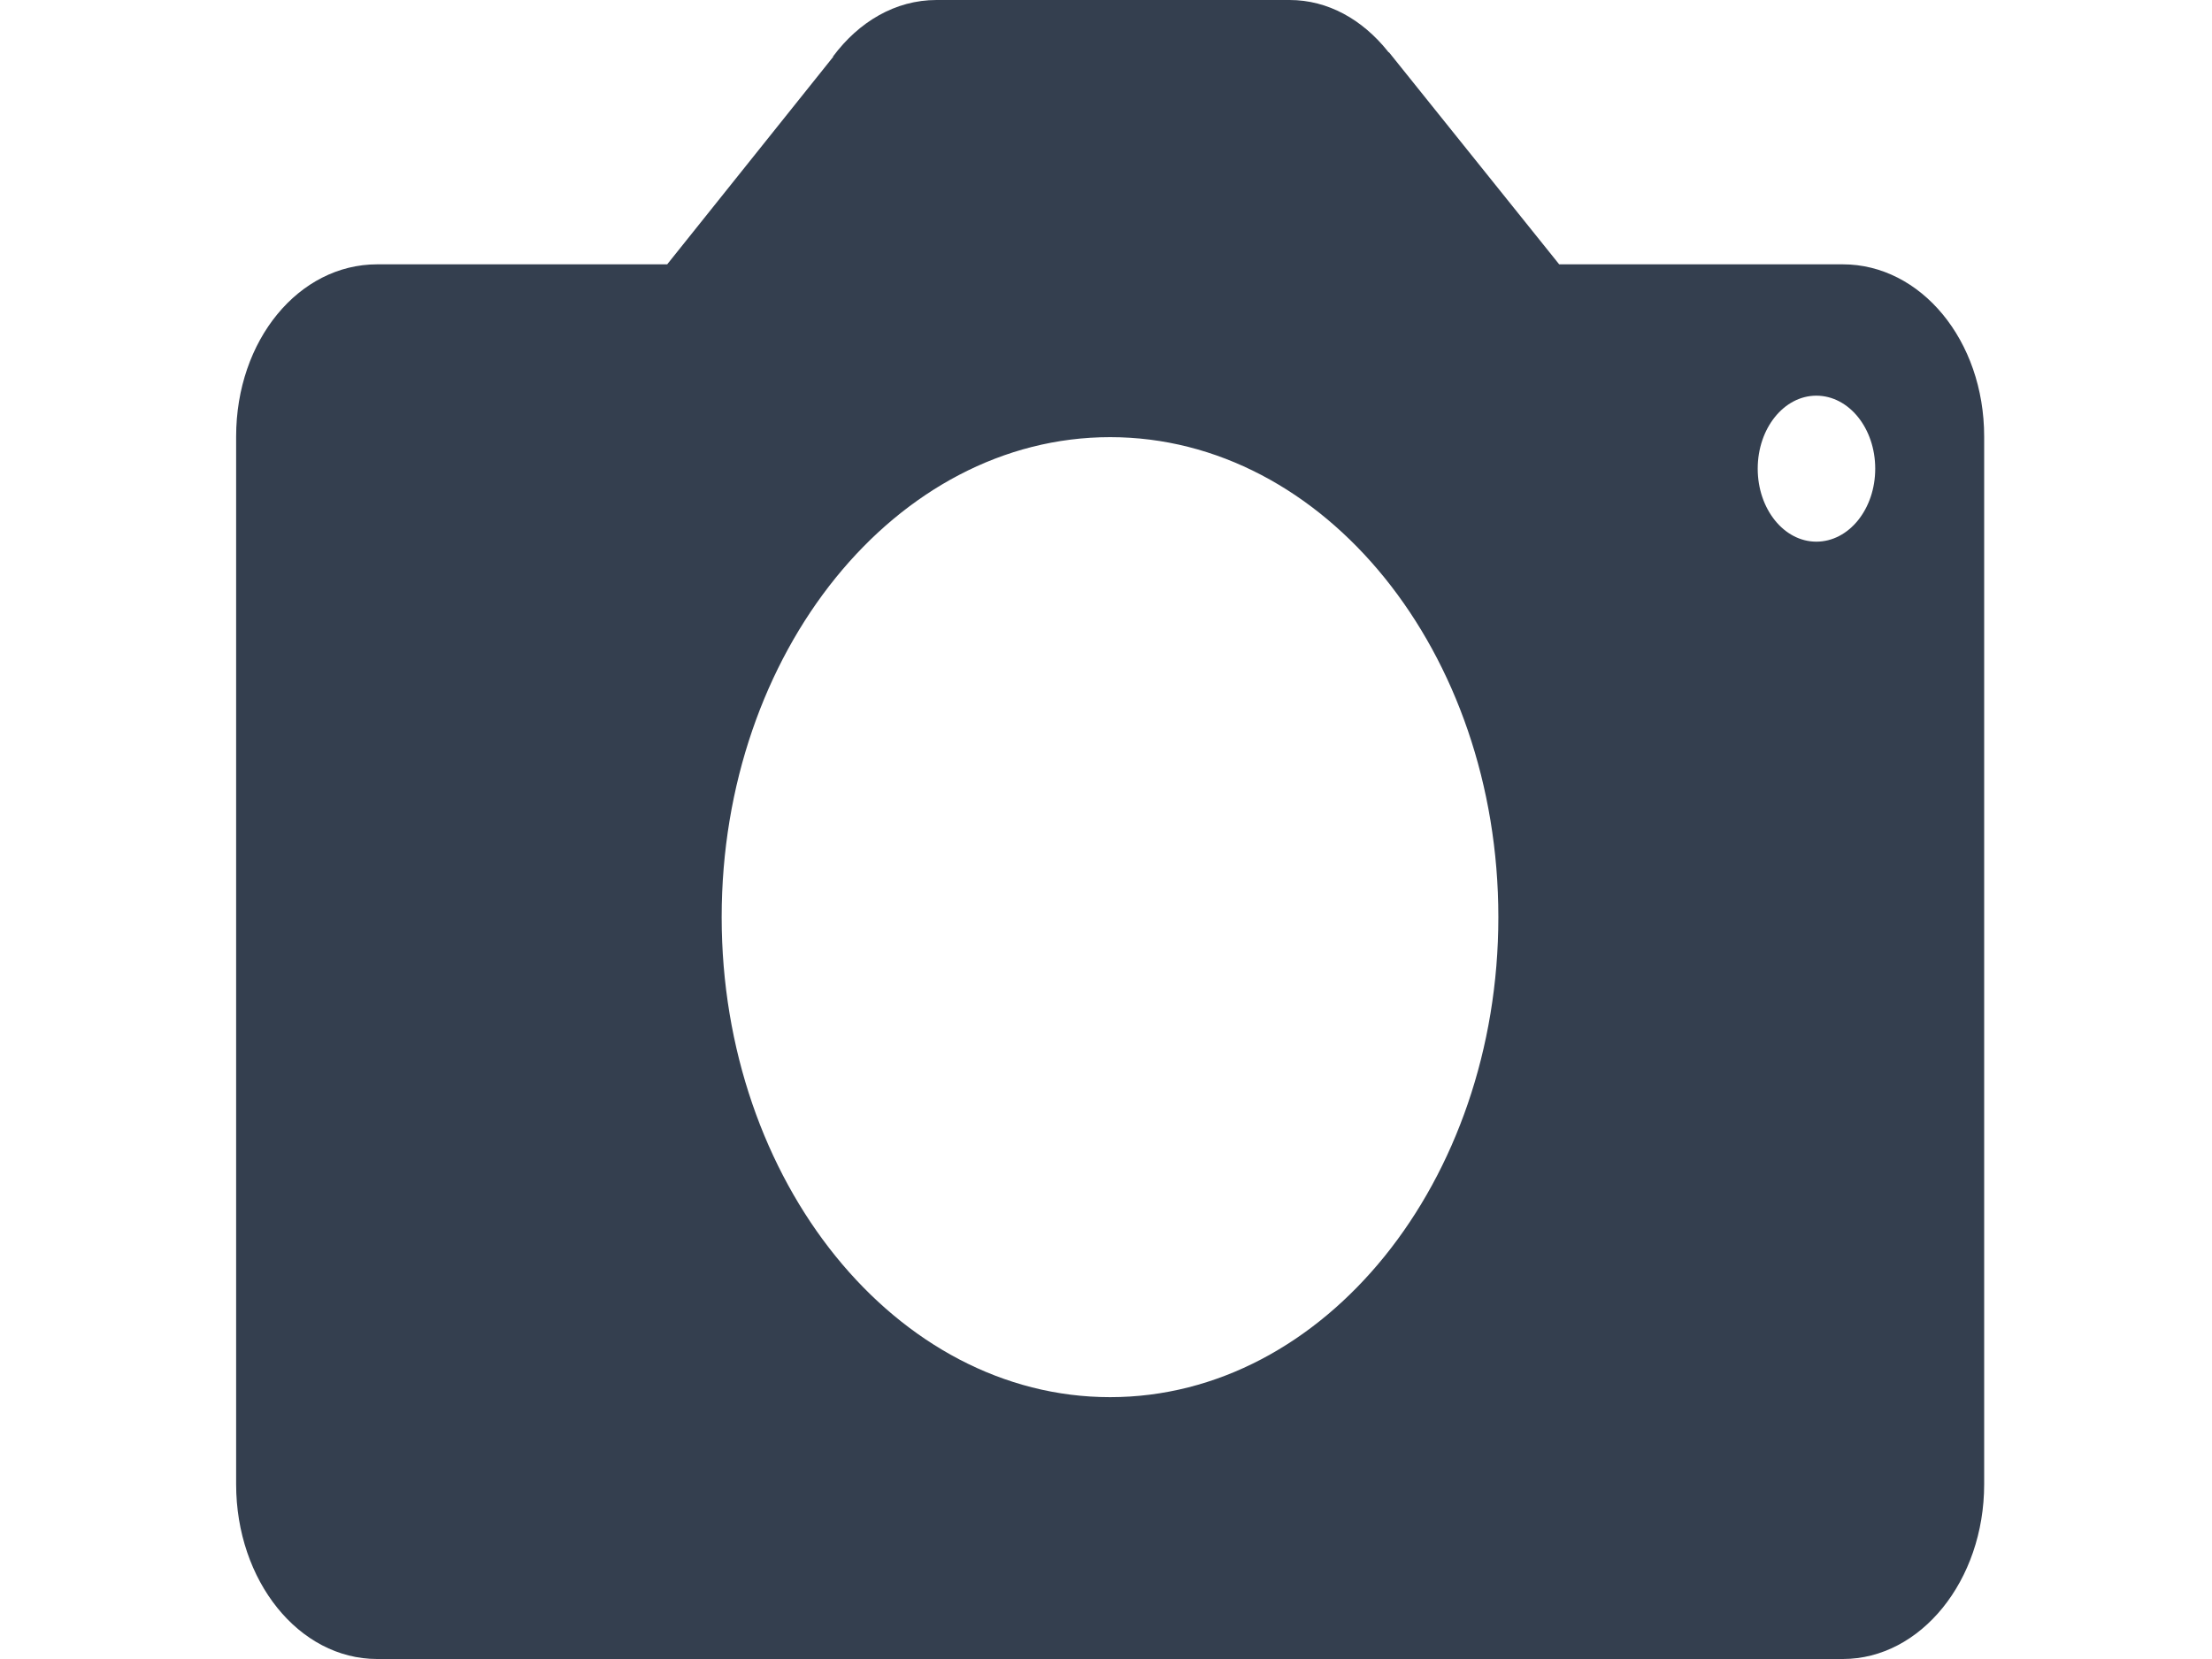 <svg width="8" height="6" viewBox="0 0 8 6" fill="none" xmlns="http://www.w3.org/2000/svg">
<path d="M6.665 0.956H5.639L5.025 0.191C5.025 0.191 5.022 0.188 5.021 0.188L5.018 0.184C4.927 0.071 4.803 0 4.664 0H3.387C3.238 0 3.106 0.079 3.013 0.204V0.206L2.413 0.956H1.364C1.081 0.956 0.854 1.23 0.854 1.579V5.368C0.854 5.717 1.081 6 1.364 6H6.665C6.946 6 7.176 5.717 7.176 5.368V1.579C7.176 1.23 6.946 0.956 6.665 0.956ZM4.015 5.053C3.241 5.053 2.61 4.273 2.61 3.317C2.61 2.359 3.241 1.581 4.015 1.581C4.79 1.581 5.419 2.359 5.419 3.317C5.419 4.273 4.79 5.053 4.015 5.053ZM6.569 1.959C6.452 1.959 6.357 1.841 6.357 1.695C6.357 1.549 6.452 1.431 6.569 1.431C6.687 1.431 6.782 1.549 6.782 1.695C6.782 1.841 6.687 1.959 6.569 1.959Z" fill="#343F4F"/>
</svg>

